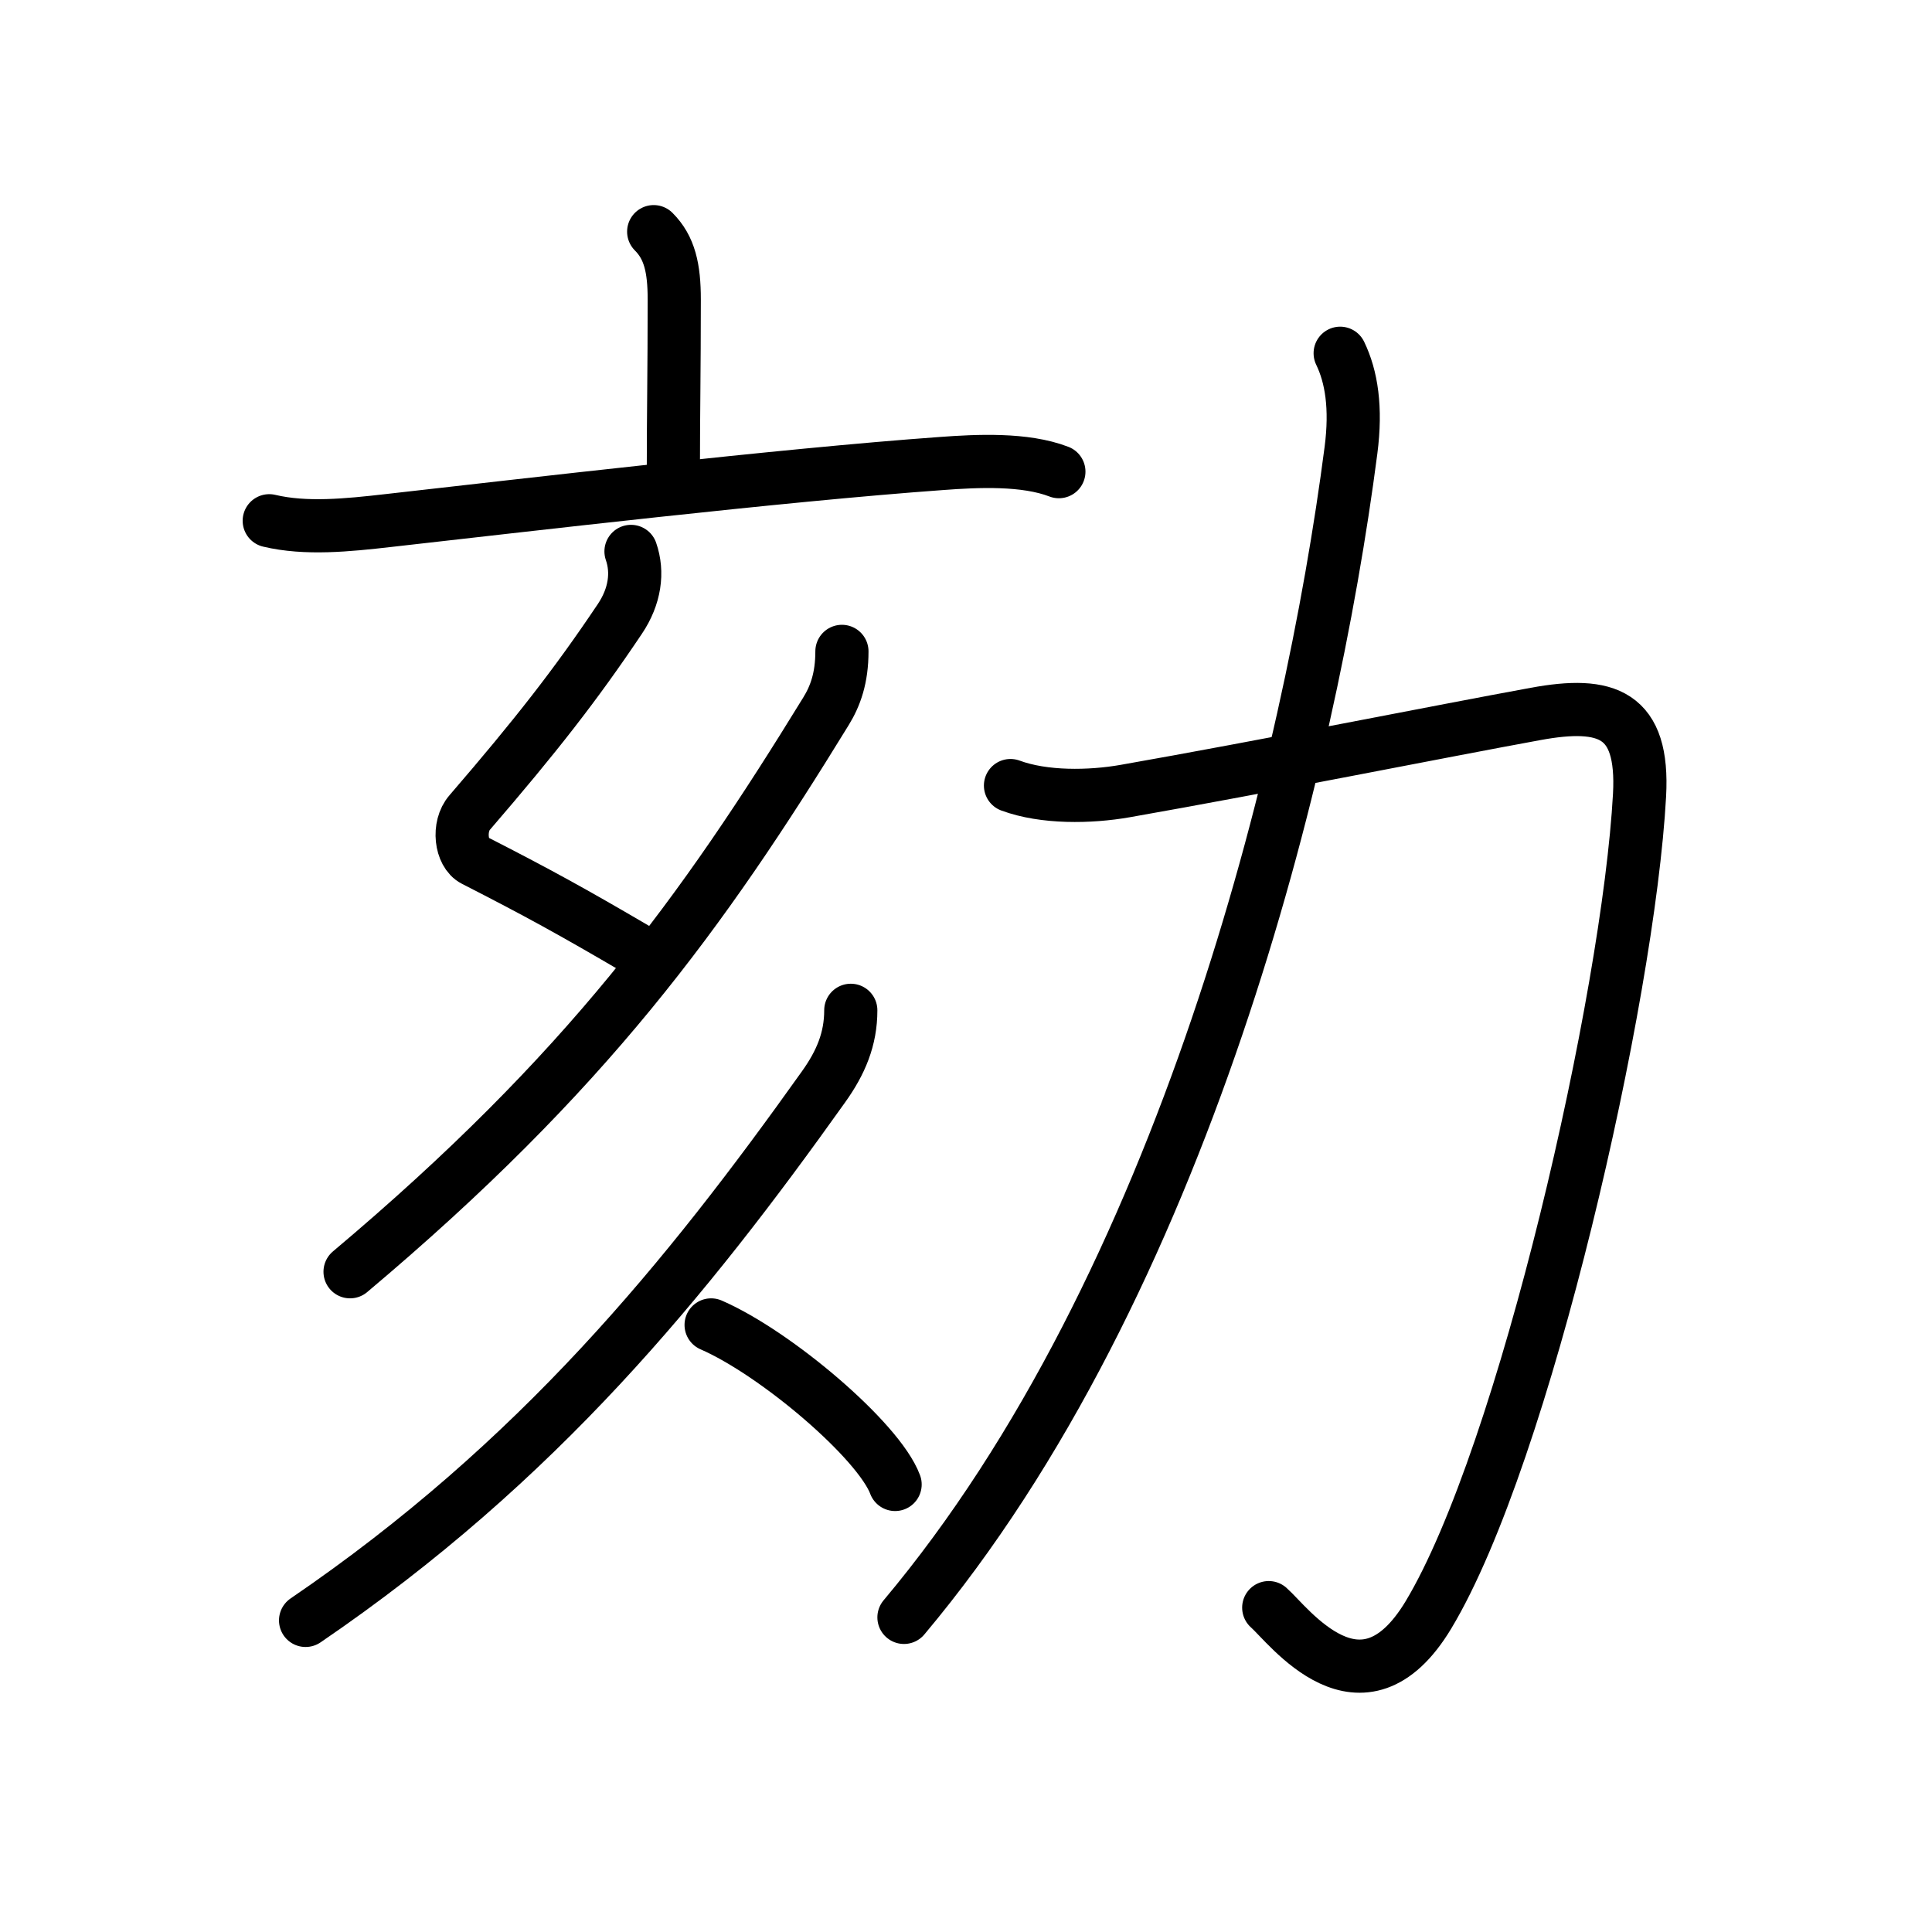 <svg xmlns="http://www.w3.org/2000/svg" width="109" height="109" viewBox="0 0 109 109"><g xmlns:kvg="http://kanjivg.tagaini.net" id="kvg:StrokePaths_052be" style="fill:none;stroke:#000000;stroke-width:3;stroke-linecap:round;stroke-linejoin:round;"><g id="kvg:052be" kvg:element="&#21182;"><g id="kvg:052be-g1" kvg:element="&#20133;" kvg:position="left" kvg:phon="&#20133;"><g id="kvg:052be-g2" kvg:element="&#20128;" kvg:position="top"><path id="kvg:052be-s1" kvg:type="&#12753;a" d="M36.88,13.07c0.9,0.9,1.16,2.06,1.16,3.82c0,4.08-0.05,6.4-0.05,9.61"/><path id="kvg:052be-s2" kvg:type="&#12752;" d="M15.19,29.38c2.06,0.49,4.42,0.25,6.7-0.01c7.64-0.86,22.17-2.57,31.23-3.22c2.02-0.15,4.7-0.28,6.62,0.46"/></g><path id="kvg:052be-s3" kvg:type="&#12764;" d="M35.6,31.11c0.41,1.18,0.23,2.53-0.63,3.81c-2.48,3.7-4.73,6.58-8.47,10.92c-0.69,0.79-0.5,2.31,0.25,2.69c3.62,1.85,5.51,2.89,9.18,5.04"/><path id="kvg:052be-s4" kvg:type="&#12754;" d="M47.5,36.75c0,1.5-0.37,2.52-0.9,3.38C39.62,51.5,33.12,60.5,19.75,71.75"/><g id="kvg:052be-g3" kvg:element="&#20154;" kvg:position="bottom"><path id="kvg:052be-s5" kvg:type="&#12754;" d="M48,57c0,1.62-0.56,2.95-1.54,4.32c-7.72,10.84-16.09,21.15-29.22,30.1"/><path id="kvg:052be-s6" kvg:type="&#12756;/&#12751;" d="M40.12,74.75c3.66,1.59,9.46,6.53,10.38,9"/></g></g><g id="kvg:052be-g4" kvg:element="&#21147;" kvg:position="right" kvg:radical="general"><path id="kvg:052be-s7" kvg:type="&#12742;" d="M57.01,44.32c1.89,0.7,4.48,0.66,6.47,0.31c7.8-1.37,17.79-3.37,23.15-4.35c4.03-0.74,6.12-0.02,5.87,4.58C91.88,56.25,86,82.12,80.59,91.11c-3.77,6.26-7.91,0.55-9.01-0.41"/><path id="kvg:052be-s8" kvg:type="&#12754;" d="M75.61,19.93c0.64,1.32,0.92,3.08,0.61,5.47C73.92,43.14,66.75,72.5,51,91.25"/></g></g></g></svg>